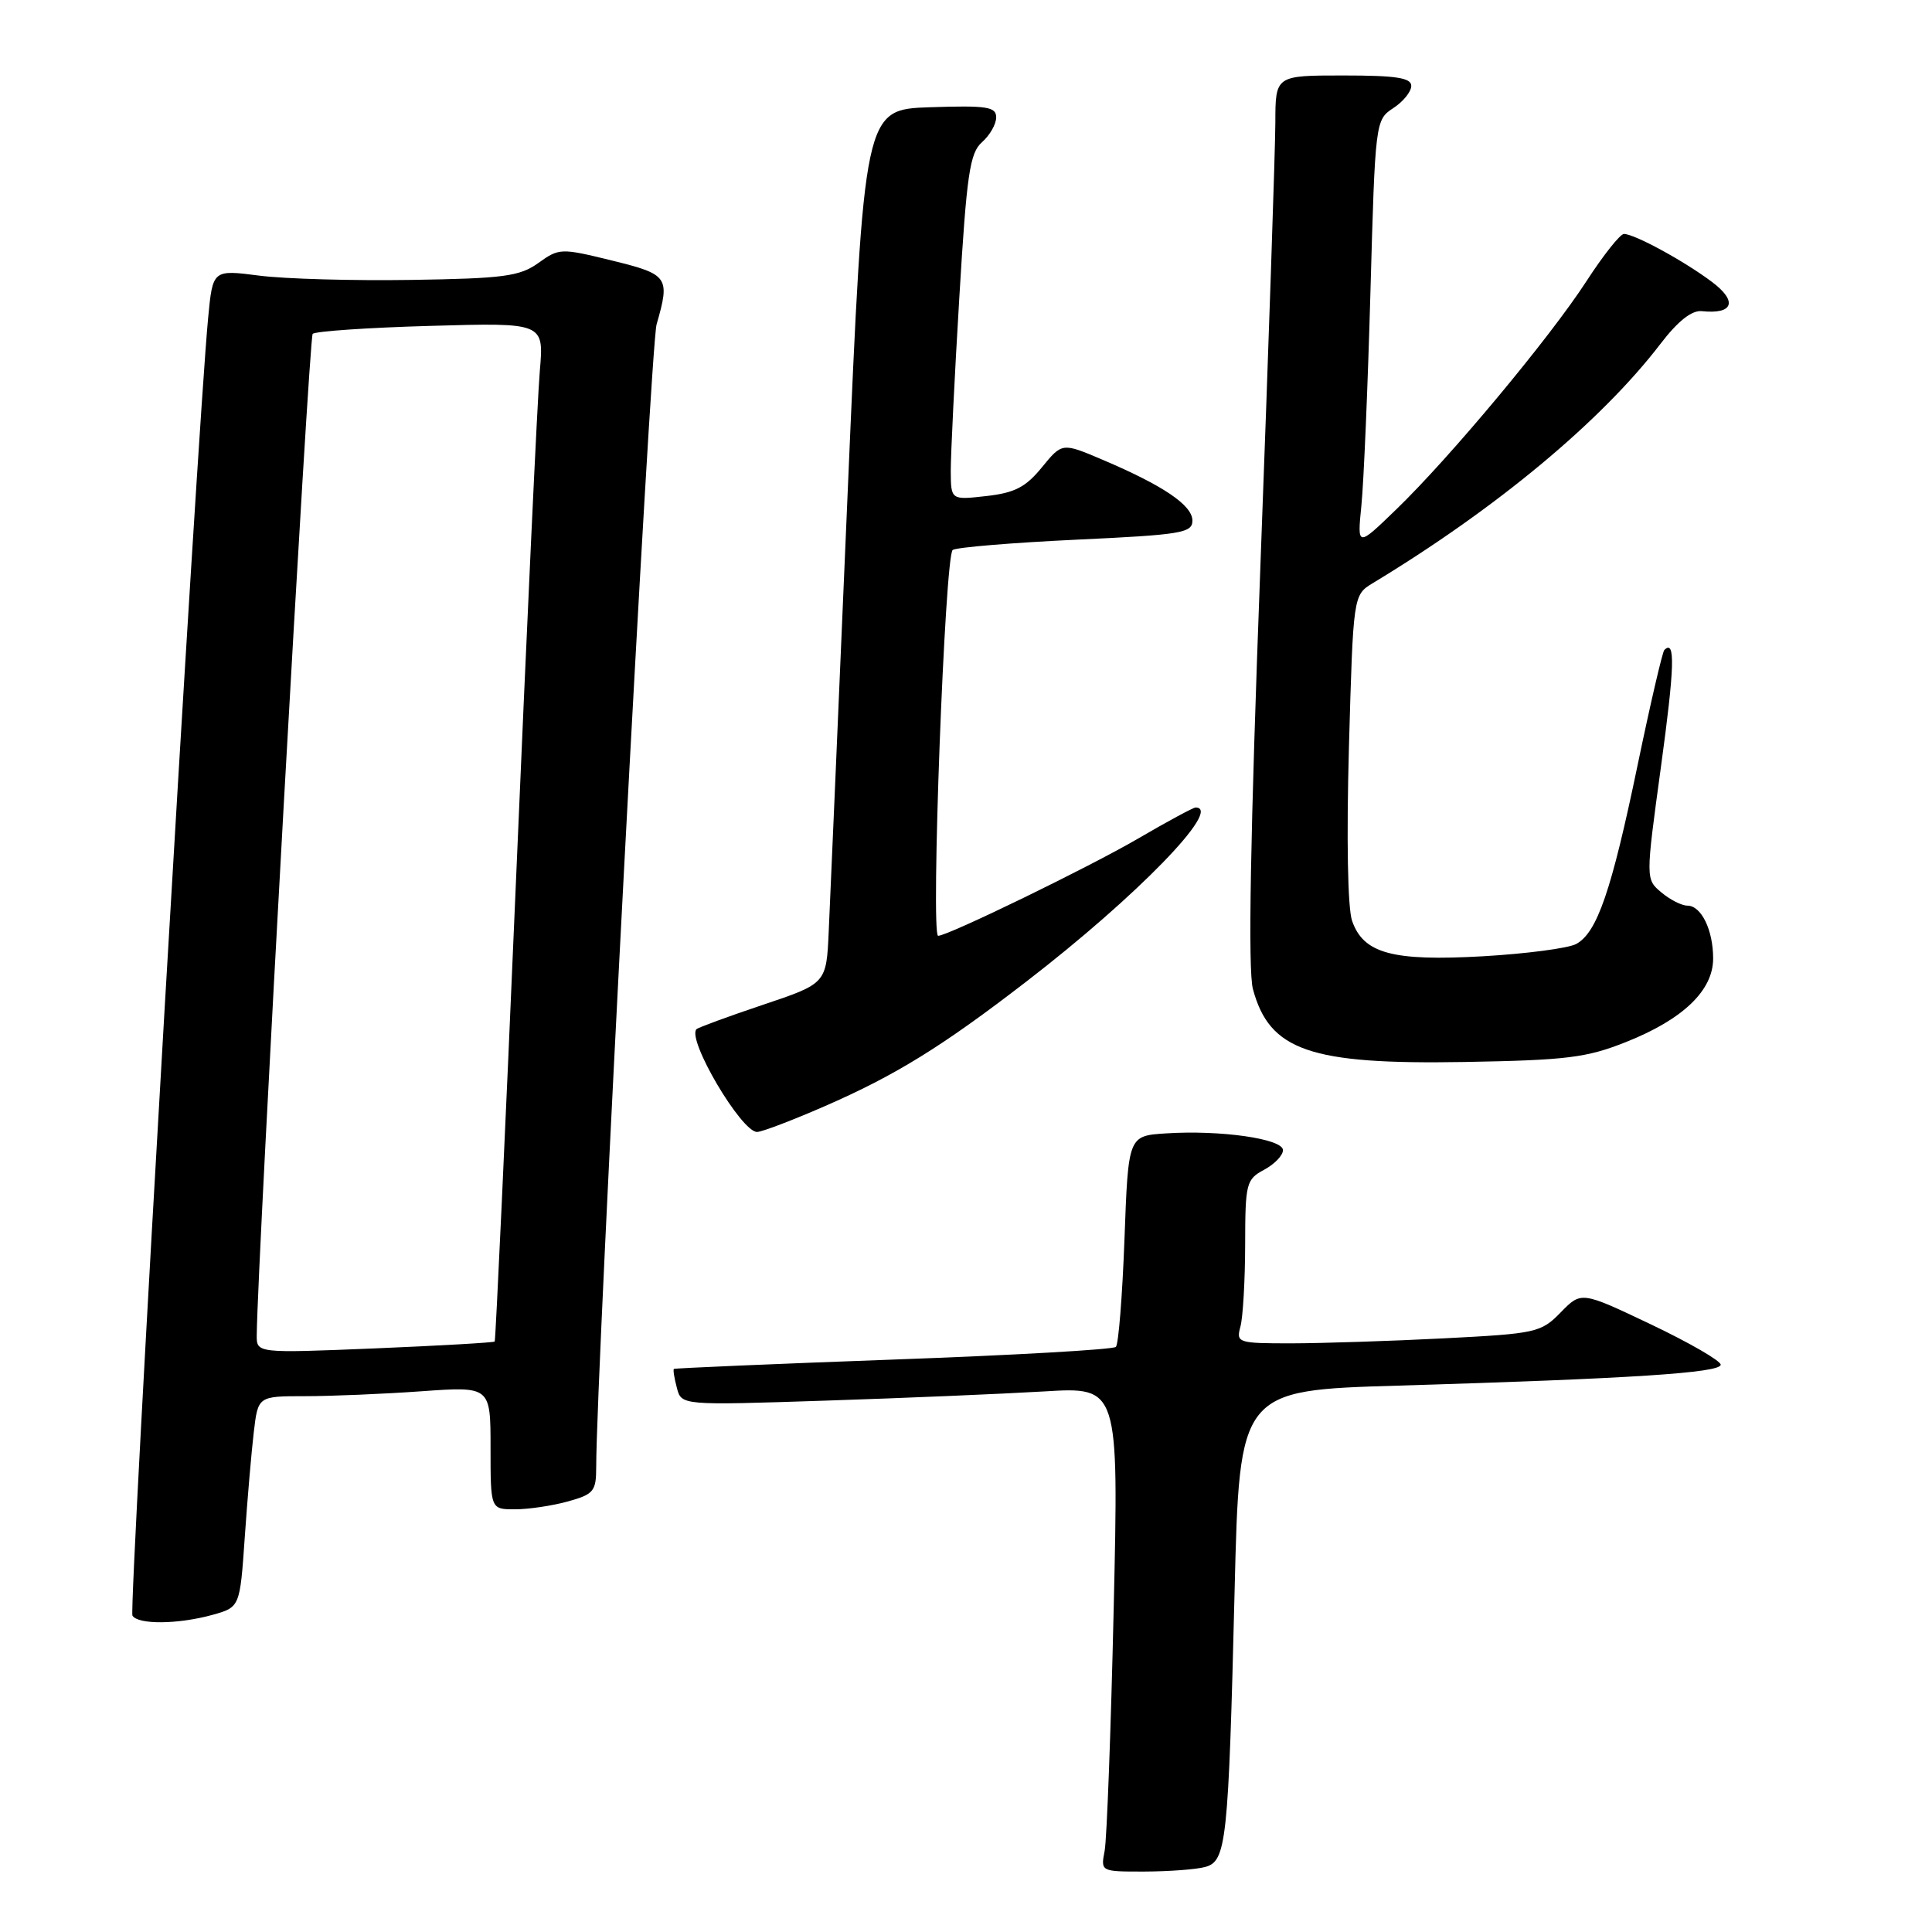 <?xml version="1.0" encoding="UTF-8" standalone="no"?>
<!DOCTYPE svg PUBLIC "-//W3C//DTD SVG 1.1//EN" "http://www.w3.org/Graphics/SVG/1.1/DTD/svg11.dtd" >
<svg xmlns="http://www.w3.org/2000/svg" xmlns:xlink="http://www.w3.org/1999/xlink" version="1.1" viewBox="0 0 256 256">
 <g >
 <path fill="currentColor"
d=" M 159.67 247.39 C 162.51 246.63 162.77 244.21 163.59 210.86 C 164.24 184.22 164.24 184.22 185.37 183.60 C 216.03 182.68 228.00 181.91 228.00 180.83 C 228.00 180.31 223.84 177.91 218.76 175.49 C 209.53 171.10 209.53 171.10 206.80 173.90 C 204.18 176.58 203.56 176.71 191.28 177.34 C 184.25 177.70 175.19 177.99 171.13 178.00 C 163.98 178.00 163.78 177.93 164.37 175.75 C 164.70 174.51 164.98 169.64 164.99 164.92 C 165.00 156.80 165.13 156.27 167.50 155.00 C 168.88 154.26 170.00 153.10 170.00 152.40 C 170.00 150.90 161.72 149.71 154.50 150.18 C 149.50 150.50 149.50 150.50 149.00 164.17 C 148.72 171.69 148.21 178.13 147.86 178.47 C 147.51 178.82 134.24 179.58 118.36 180.15 C 102.49 180.73 89.41 181.29 89.29 181.39 C 89.17 181.50 89.35 182.63 89.69 183.90 C 90.29 186.22 90.29 186.22 109.40 185.59 C 119.90 185.25 132.94 184.69 138.37 184.37 C 148.24 183.77 148.24 183.77 147.57 213.13 C 147.20 229.29 146.66 243.74 146.37 245.25 C 145.84 248.00 145.85 248.00 151.67 247.99 C 154.88 247.98 158.48 247.71 159.67 247.39 Z  M 28.15 213.98 C 31.79 212.96 31.79 212.96 32.43 203.73 C 32.78 198.65 33.32 192.36 33.63 189.75 C 34.19 185.00 34.19 185.00 40.44 185.00 C 43.88 185.00 50.81 184.71 55.85 184.35 C 65.00 183.70 65.00 183.70 65.00 191.85 C 65.00 200.00 65.00 200.00 68.25 199.99 C 70.04 199.99 73.19 199.52 75.25 198.95 C 78.67 198.00 79.00 197.60 79.00 194.40 C 79.00 181.92 86.19 45.81 87.00 42.99 C 88.81 36.70 88.57 36.36 81.08 34.52 C 74.32 32.86 74.09 32.87 71.33 34.85 C 68.86 36.62 66.74 36.90 54.50 37.09 C 46.80 37.21 37.73 36.96 34.34 36.52 C 28.19 35.73 28.19 35.73 27.58 42.12 C 26.12 57.37 17.03 213.24 17.55 214.08 C 18.30 215.29 23.58 215.24 28.15 213.98 Z  M 109.25 146.59 C 118.66 142.49 124.84 138.67 136.00 130.06 C 150.64 118.78 162.09 107.00 158.42 107.00 C 158.11 107.00 154.68 108.85 150.81 111.11 C 144.36 114.88 125.60 124.00 124.31 124.00 C 123.30 124.00 125.20 73.52 126.24 72.87 C 126.79 72.52 134.16 71.91 142.62 71.51 C 156.54 70.86 158.00 70.62 158.00 68.98 C 158.00 66.95 154.14 64.34 146.12 60.93 C 140.74 58.64 140.74 58.64 138.06 61.92 C 135.92 64.55 134.45 65.31 130.69 65.73 C 126.00 66.26 126.00 66.26 125.98 62.38 C 125.98 60.25 126.48 49.95 127.11 39.50 C 128.09 23.05 128.50 20.28 130.12 18.84 C 131.16 17.93 132.00 16.45 132.00 15.55 C 132.00 14.15 130.79 13.96 123.25 14.21 C 114.50 14.50 114.50 14.50 112.31 65.50 C 111.11 93.55 109.99 119.61 109.81 123.41 C 109.50 130.32 109.50 130.32 101.10 133.14 C 96.48 134.69 92.52 136.15 92.29 136.37 C 90.97 137.69 98.23 150.01 100.32 149.99 C 100.97 149.98 104.99 148.45 109.25 146.59 Z  M 215.49 138.06 C 223.02 135.06 227.00 131.24 227.00 127.01 C 227.00 123.22 225.43 120.00 223.58 120.00 C 222.83 120.00 221.28 119.21 220.14 118.25 C 218.05 116.50 218.05 116.50 220.08 101.64 C 221.90 88.34 222.01 84.66 220.53 86.13 C 220.28 86.39 218.68 93.25 216.99 101.39 C 213.52 118.08 211.62 123.60 208.84 125.09 C 207.78 125.65 202.24 126.38 196.52 126.71 C 184.50 127.39 180.67 126.35 179.16 122.02 C 178.57 120.34 178.41 111.12 178.74 99.03 C 179.31 78.85 179.31 78.85 181.90 77.27 C 198.26 67.38 212.16 55.82 220.00 45.59 C 222.33 42.54 224.17 41.09 225.50 41.23 C 229.70 41.67 230.28 39.92 226.81 37.33 C 223.13 34.57 216.57 31.00 215.18 31.00 C 214.68 31.00 212.45 33.81 210.22 37.25 C 205.34 44.78 192.15 60.60 185.01 67.50 C 179.84 72.50 179.84 72.50 180.39 67.00 C 180.70 63.98 181.24 51.24 181.59 38.70 C 182.22 16.09 182.25 15.88 184.61 14.33 C 185.93 13.47 187.00 12.15 187.00 11.38 C 187.00 10.31 185.00 10.00 178.00 10.00 C 169.00 10.00 169.00 10.00 168.99 16.25 C 168.98 19.69 168.09 46.11 167.01 74.97 C 165.67 110.70 165.35 128.59 166.02 131.06 C 168.21 139.21 173.58 141.07 194.00 140.72 C 207.62 140.48 210.23 140.16 215.49 138.06 Z  M 34.02 176.91 C 34.13 166.64 40.94 44.73 41.43 44.24 C 41.78 43.89 48.82 43.41 57.07 43.18 C 72.08 42.75 72.08 42.75 71.53 49.13 C 71.22 52.63 69.81 82.95 68.38 116.50 C 66.95 150.05 65.67 177.62 65.55 177.76 C 65.42 177.90 58.27 178.31 49.66 178.67 C 34.00 179.31 34.00 179.31 34.02 176.91 Z "/>
</g>
</svg>